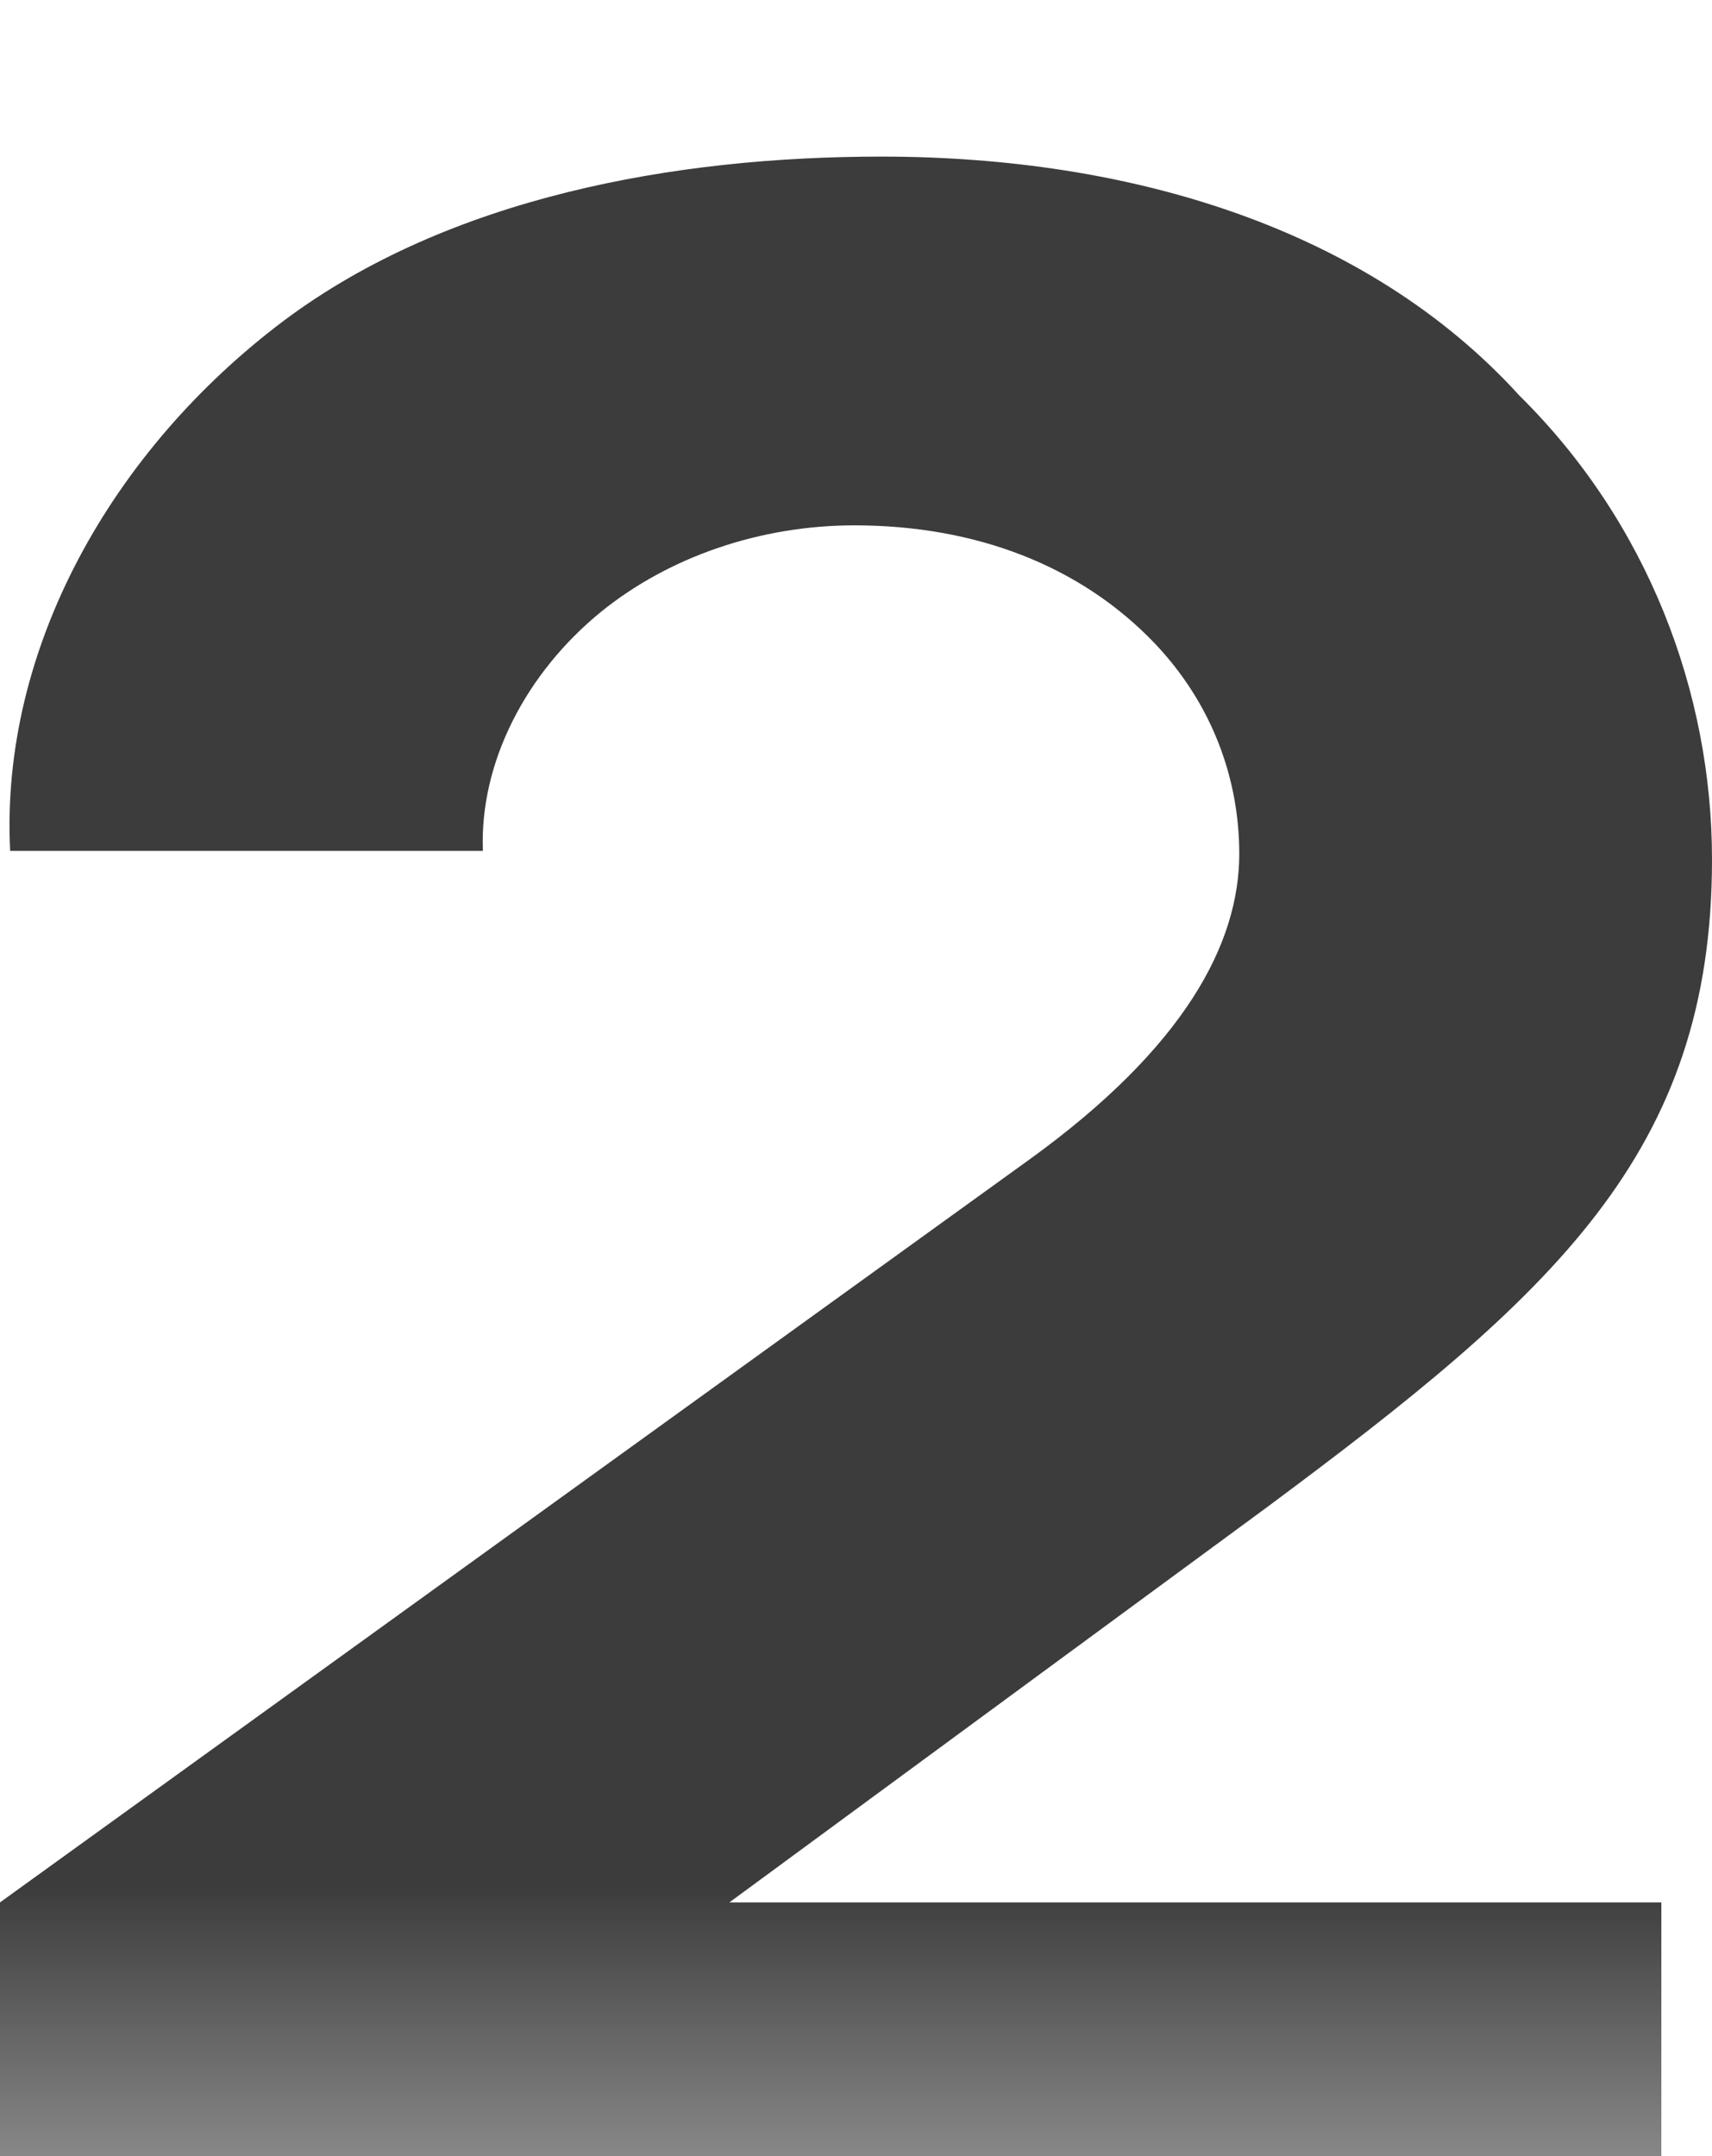 <svg width="54" height="68" viewBox="0 0 54 68" fill="none" xmlns="http://www.w3.org/2000/svg">
<g filter="url(#filter0_i_2079_153)">
<path d="M0.32 22.836C0 16.476 3.515 10.207 8.947 6.118C14.166 2.211 21.302 0.939 27.799 0.939C35.681 0.939 43.136 3.21 47.929 8.48C51.976 12.478 54 17.839 54 23.108C54 32.376 48.994 36.828 39.941 43.552L23.006 55.999H52.402V67.629H0V55.999L32.485 32.558C37.385 29.014 39.089 25.743 39.089 22.927C39.089 20.564 38.237 18.202 36.426 16.294C34.083 13.841 30.781 12.569 26.947 12.569C23.965 12.569 21.089 13.568 18.959 15.295C16.615 17.203 15.124 20.019 15.231 22.836H0.32Z" fill="url(#paint0_linear_2079_153)"/>
</g>
<defs>
<filter id="filter0_i_2079_153" x="0" y="0.939" width="54" height="70.69" filterUnits="userSpaceOnUse" color-interpolation-filters="sRGB">
<feFlood flood-opacity="0" result="BackgroundImageFix"/>
<feBlend mode="normal" in="SourceGraphic" in2="BackgroundImageFix" result="shape"/>
<feColorMatrix in="SourceAlpha" type="matrix" values="0 0 0 0 0 0 0 0 0 0 0 0 0 0 0 0 0 0 127 0" result="hardAlpha"/>
<feOffset dy="4"/>
<feGaussianBlur stdDeviation="2"/>
<feComposite in2="hardAlpha" operator="arithmetic" k2="-1" k3="1"/>
<feColorMatrix type="matrix" values="0 0 0 0 0 0 0 0 0 0 0 0 0 0 0 0 0 0 0.75 0"/>
<feBlend mode="normal" in2="shape" result="effect1_innerShadow_2079_153"/>
</filter>
<linearGradient id="paint0_linear_2079_153" x1="26.437" y1="-29.255" x2="26.437" y2="77.599" gradientUnits="userSpaceOnUse">
<stop offset="0.793" stop-color="#3C3C3C"/>
<stop offset="1" stop-color="#3C3C3C" stop-opacity="0"/>
</linearGradient>
</defs>
</svg>
